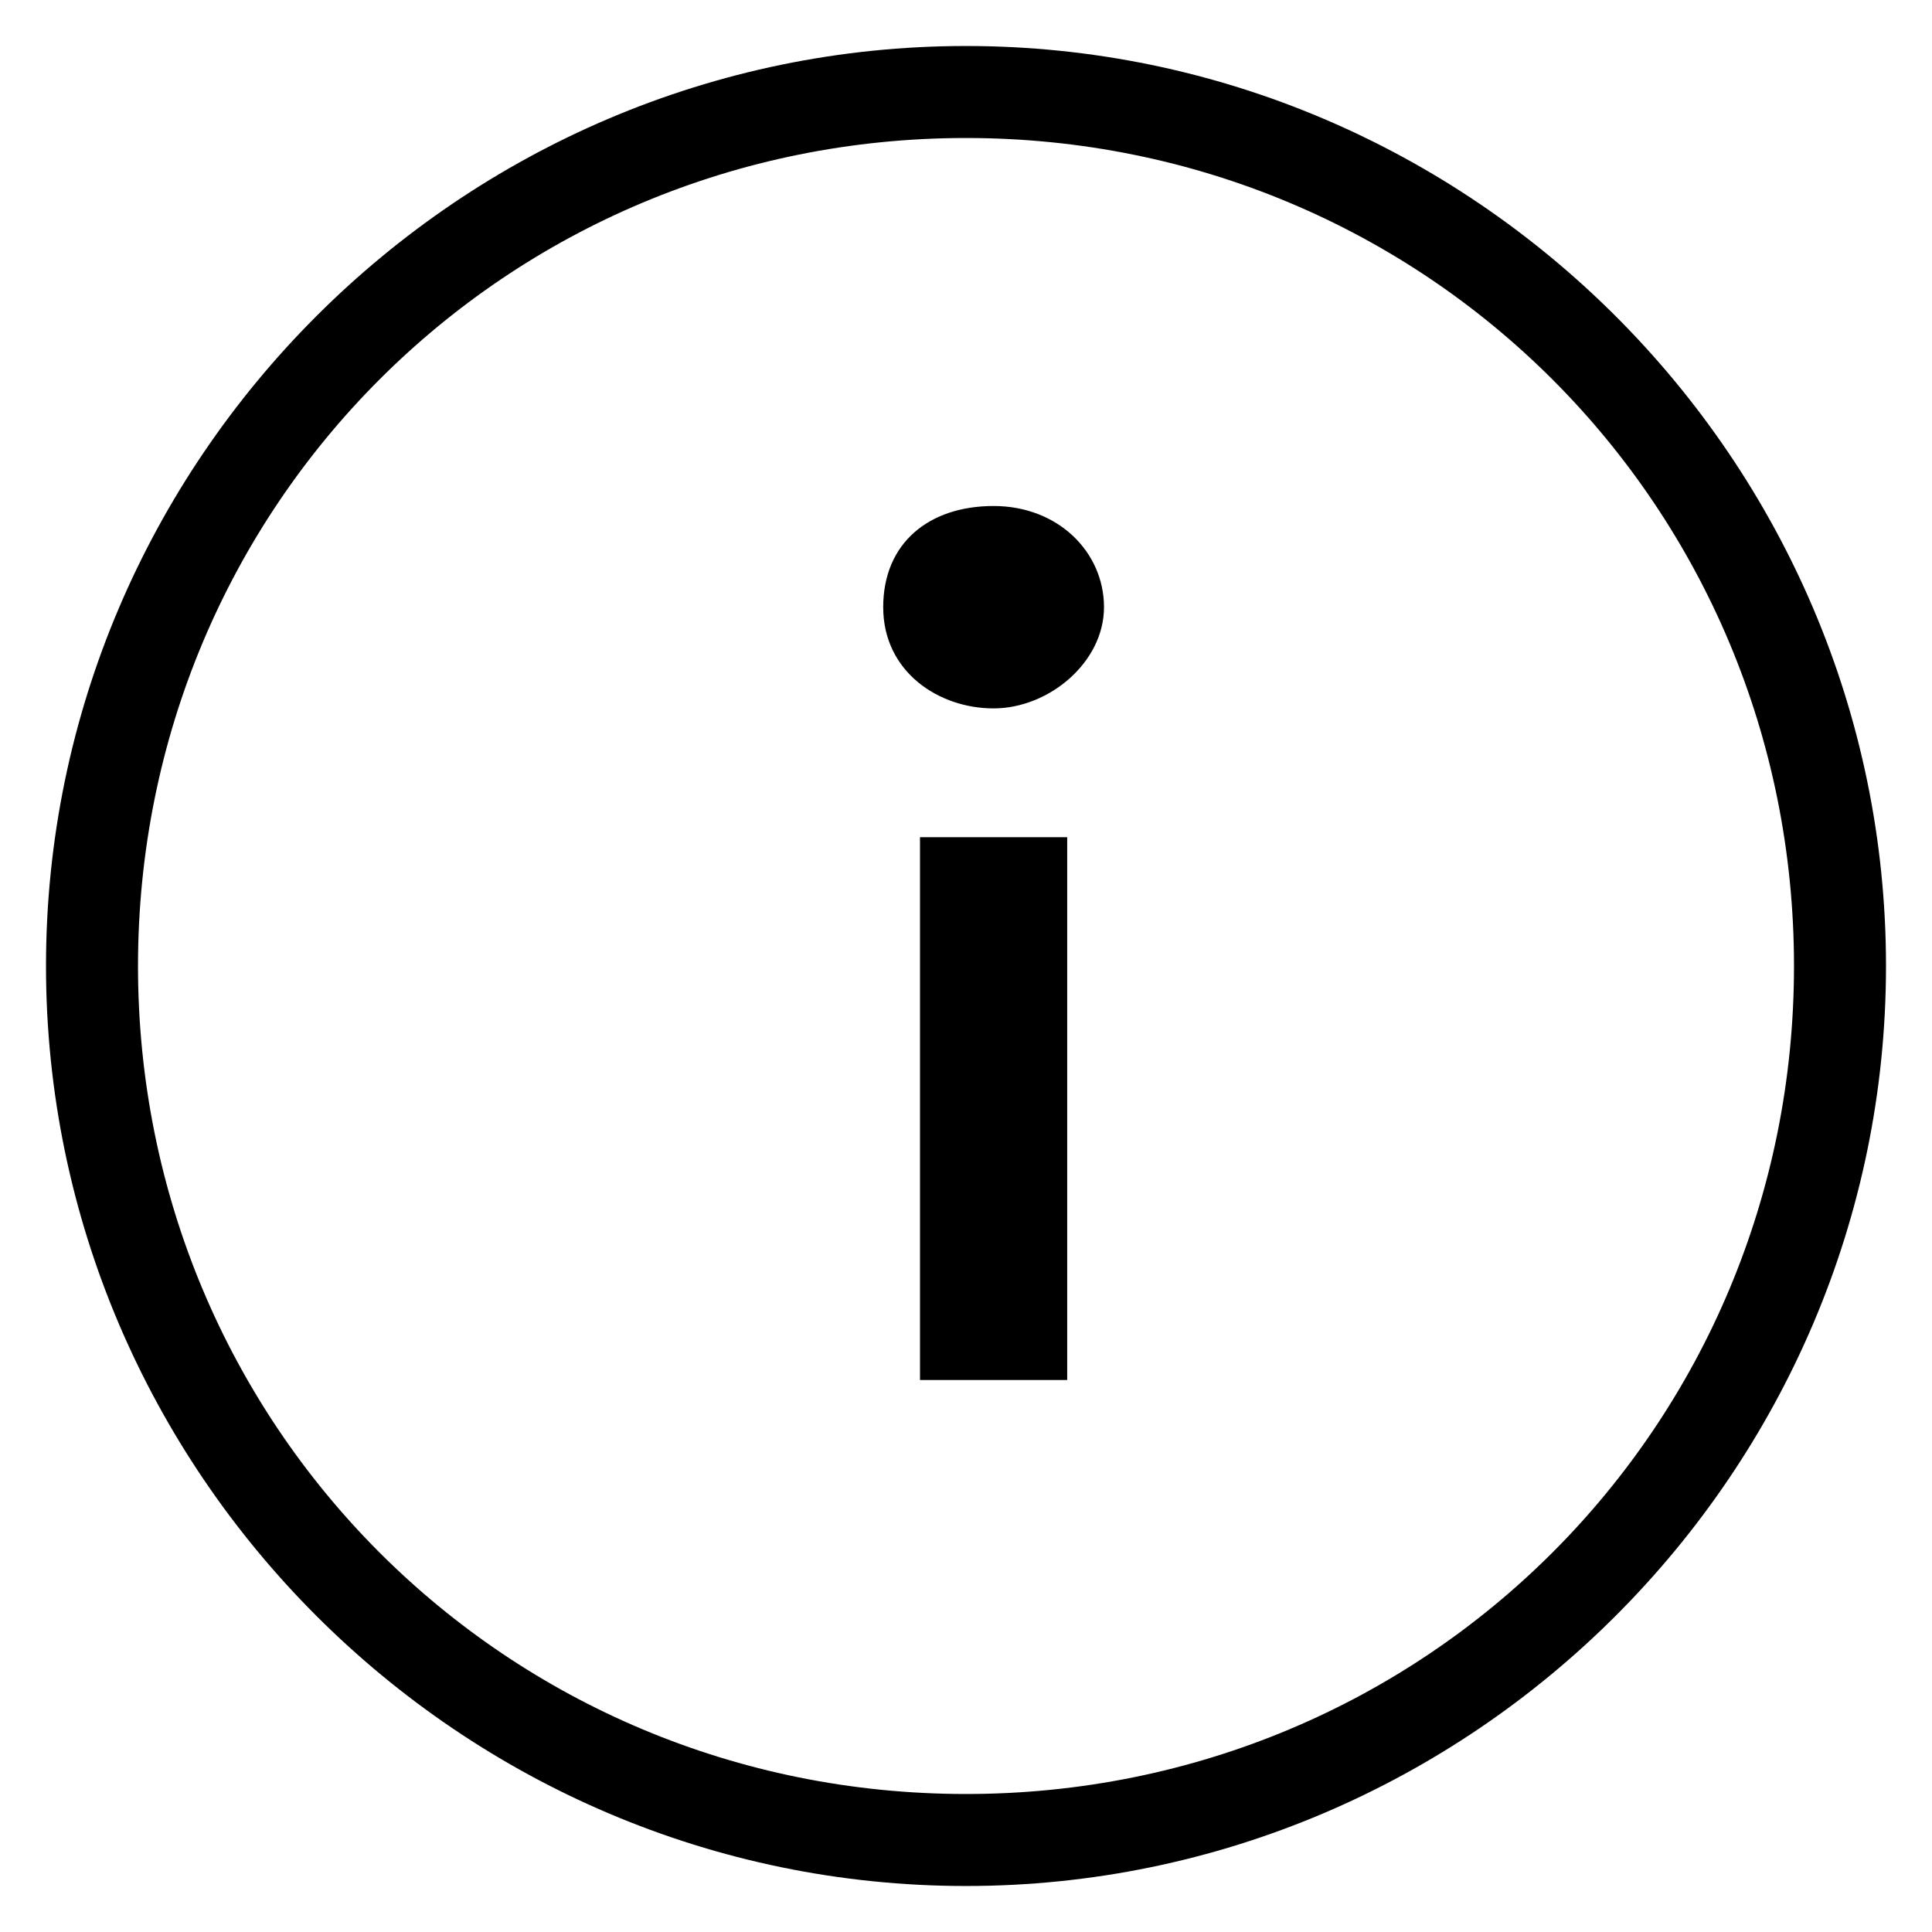 <?xml version="1.0" encoding="utf-8"?>
<svg version="1.1" id="Layer_1" xmlns="http://www.w3.org/2000/svg" xmlns:xlink="http://www.w3.org/1999/xlink" x="0px" y="0px"
	 viewBox="0 0 21 21" style="enable-background:new 0 0 21 21;" xml:space="preserve">
<g transform="translate(1 1)">
	<g>
		<path d="M9.5,19.5c-5.5,0-10-4.5-10-10c0-5.5,4.5-10,10-10c5.5,0,10,4.5,10,10C19.5,15,15,19.5,9.5,19.5z M9.5,0.5
			c-5,0-9,4-9,9c0,5,4,9,9,9c5,0,9-4,9-9C18.5,4.5,14.5,0.5,9.5,0.5z"/>
	</g>
	<g>
		<path class="fill-highlight" d="M9.8,6.7c-0.6,0-1.2-0.4-1.2-1.1s0.5-1.1,1.2-1.1s1.2,0.5,1.2,1.1S10.4,6.7,9.8,6.7z M9,14V8.1h1.6V14H9z"/>
	</g>
</g>
</svg>
